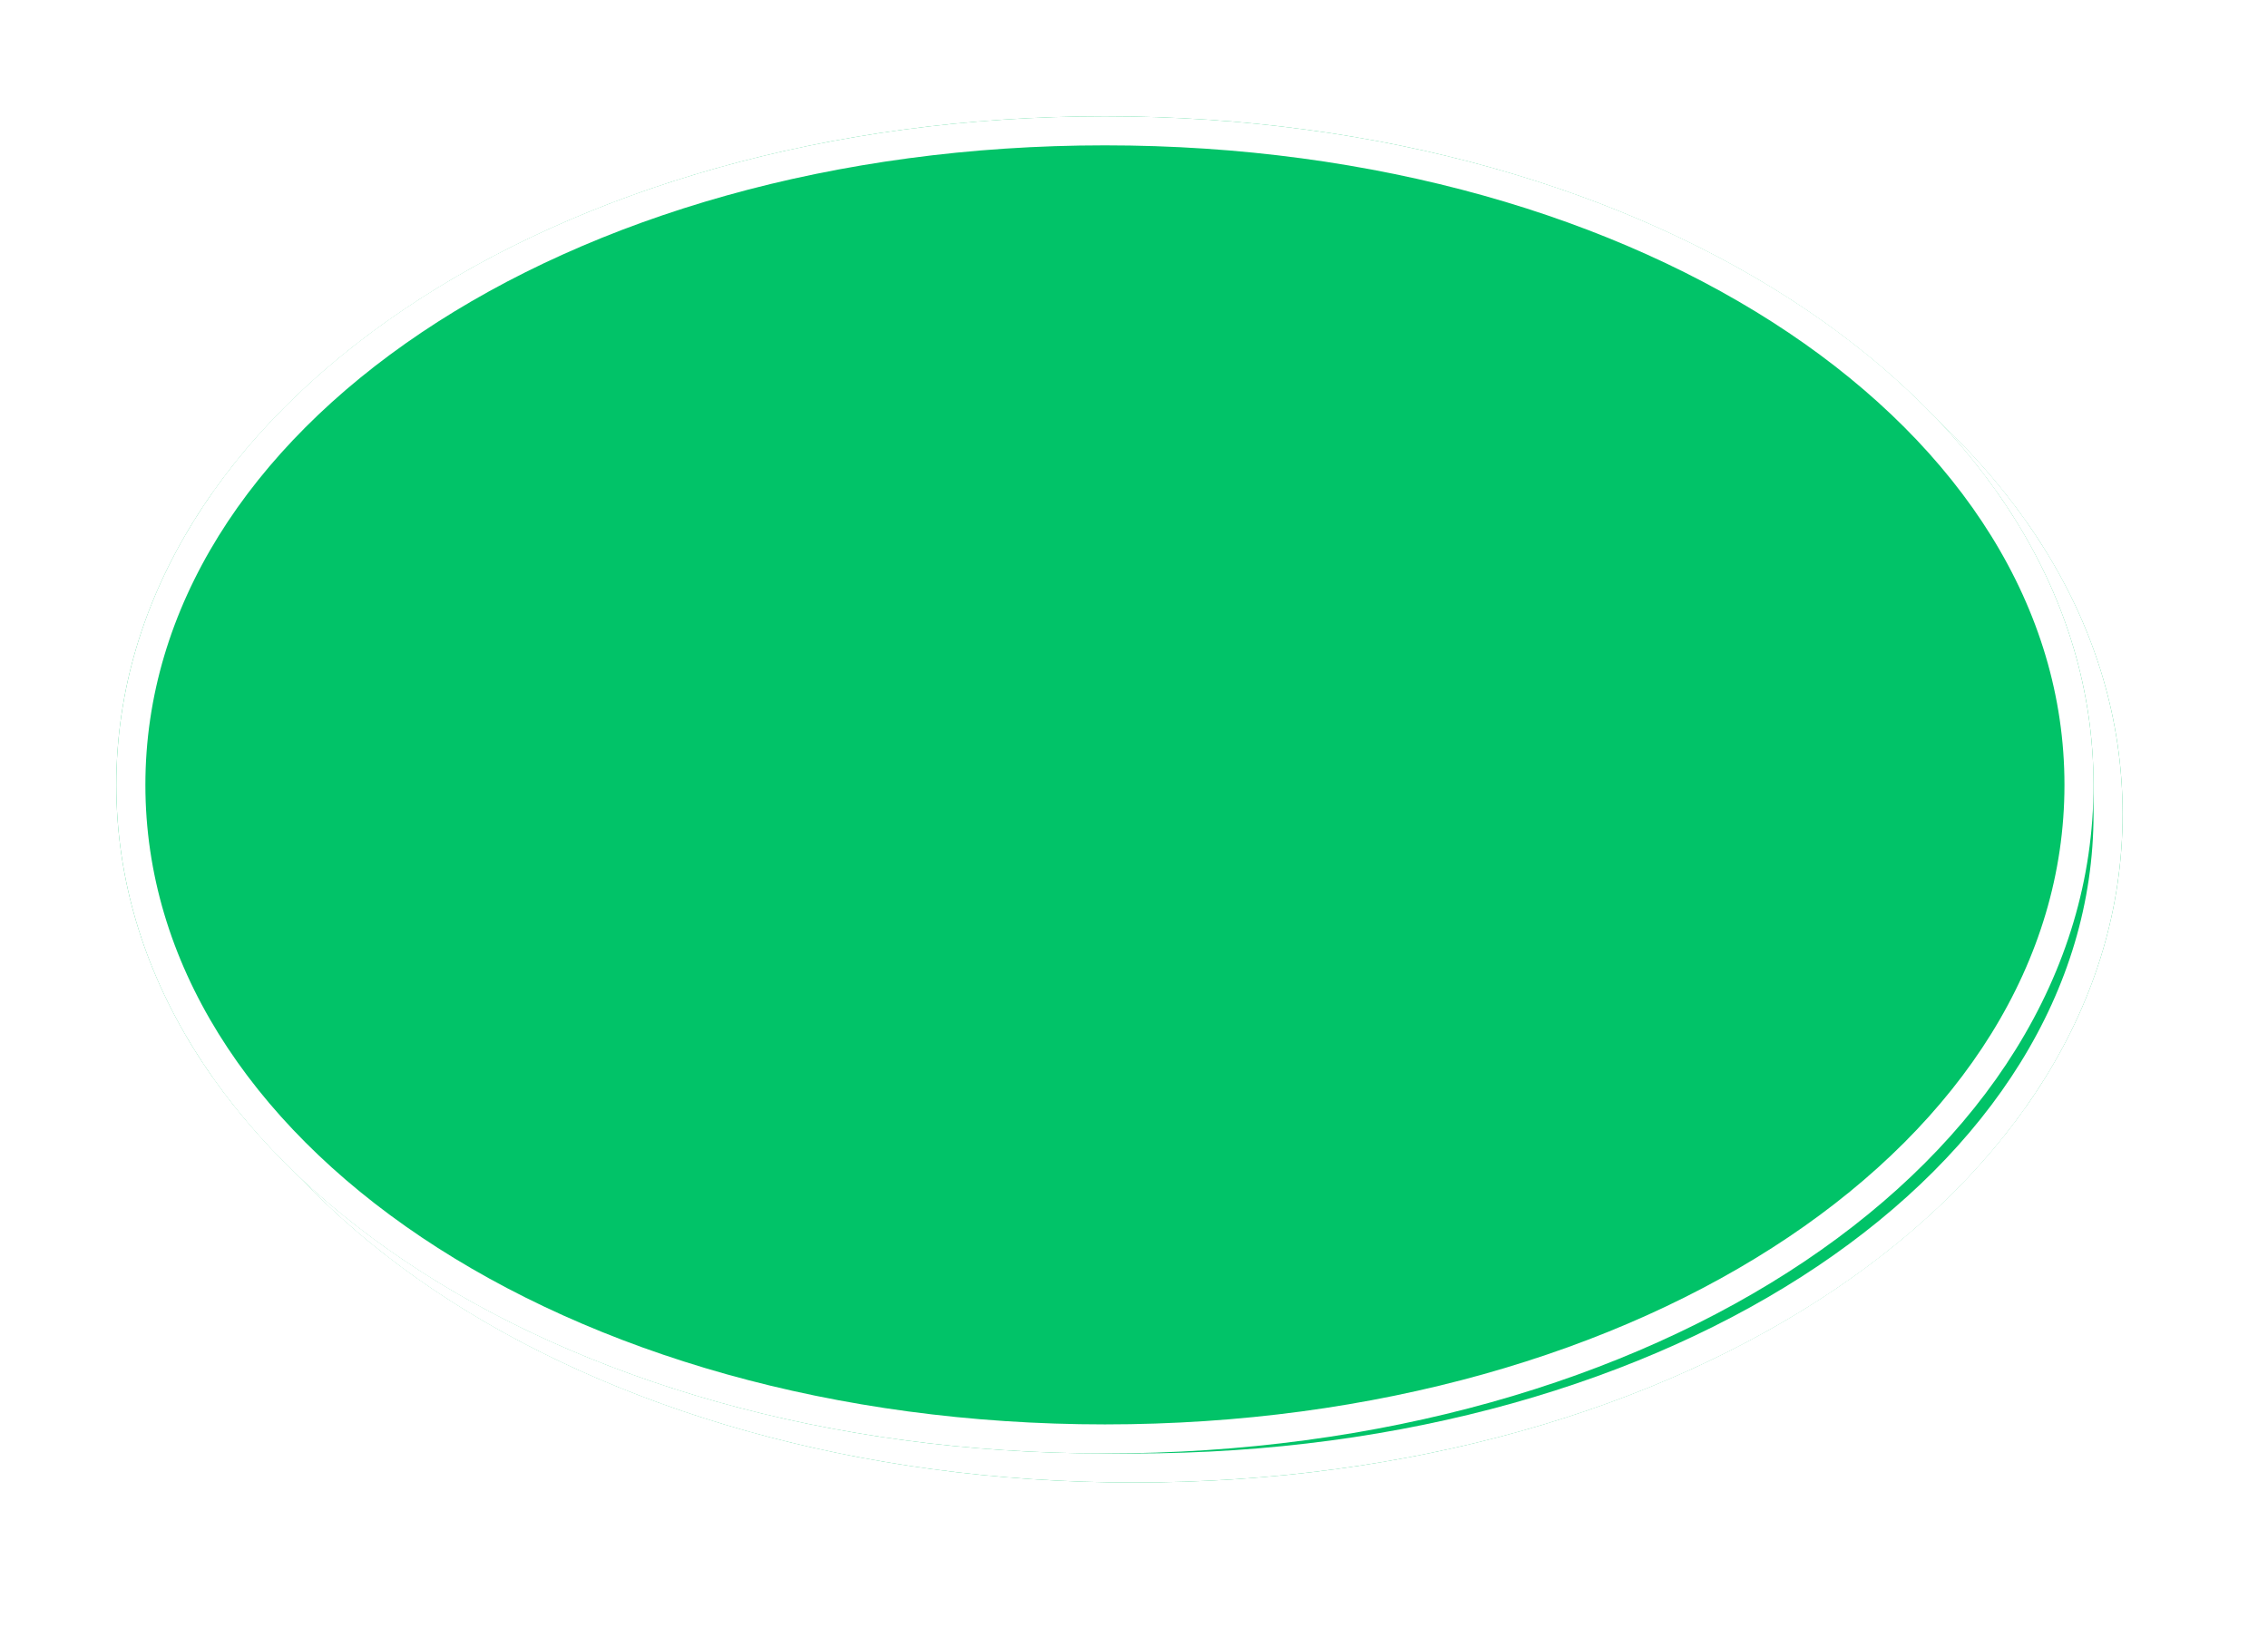﻿<?xml version="1.0" encoding="utf-8"?>
<svg version="1.1" xmlns:xlink="http://www.w3.org/1999/xlink" width="78px" height="56px" xmlns="http://www.w3.org/2000/svg">
  <defs>
    <filter x="988px" y="756px" width="78px" height="56px" filterUnits="userSpaceOnUse" id="filter174">
      <feOffset dx="1" dy="1" in="SourceAlpha" result="shadowOffsetInner" />
      <feGaussianBlur stdDeviation="2.5" in="shadowOffsetInner" result="shadowGaussian" />
      <feComposite in2="shadowGaussian" operator="atop" in="SourceAlpha" result="shadowComposite" />
      <feColorMatrix type="matrix" values="0 0 0 0 0  0 0 0 0 0  0 0 0 0 0  0 0 0 0.698 0  " in="shadowComposite" />
    </filter>
    <g id="widget175">
      <path d="M 1026 760  C 1045.04 760  1060 770.12  1060 783  C 1060 795.88  1045.04 806  1026 806  C 1006.96 806  992 795.88  992 783  C 992 770.12  1006.96 760  1026 760  Z " fill-rule="nonzero" fill="#01c368" stroke="none" />
      <path d="M 1026 760.5  C 1044.76 760.5  1059.5 770.4  1059.5 783  C 1059.5 795.6  1044.76 805.5  1026 805.5  C 1007.24 805.5  992.5 795.6  992.5 783  C 992.5 770.4  1007.24 760.5  1026 760.5  Z " stroke-width="1" stroke="#ffffff" fill="none" />
    </g>
  </defs>
  <g transform="matrix(1 0 0 1 -988 -756 )">
    <use xlink:href="#widget175" filter="url(#filter174)" />
    <use xlink:href="#widget175" />
  </g>
</svg>